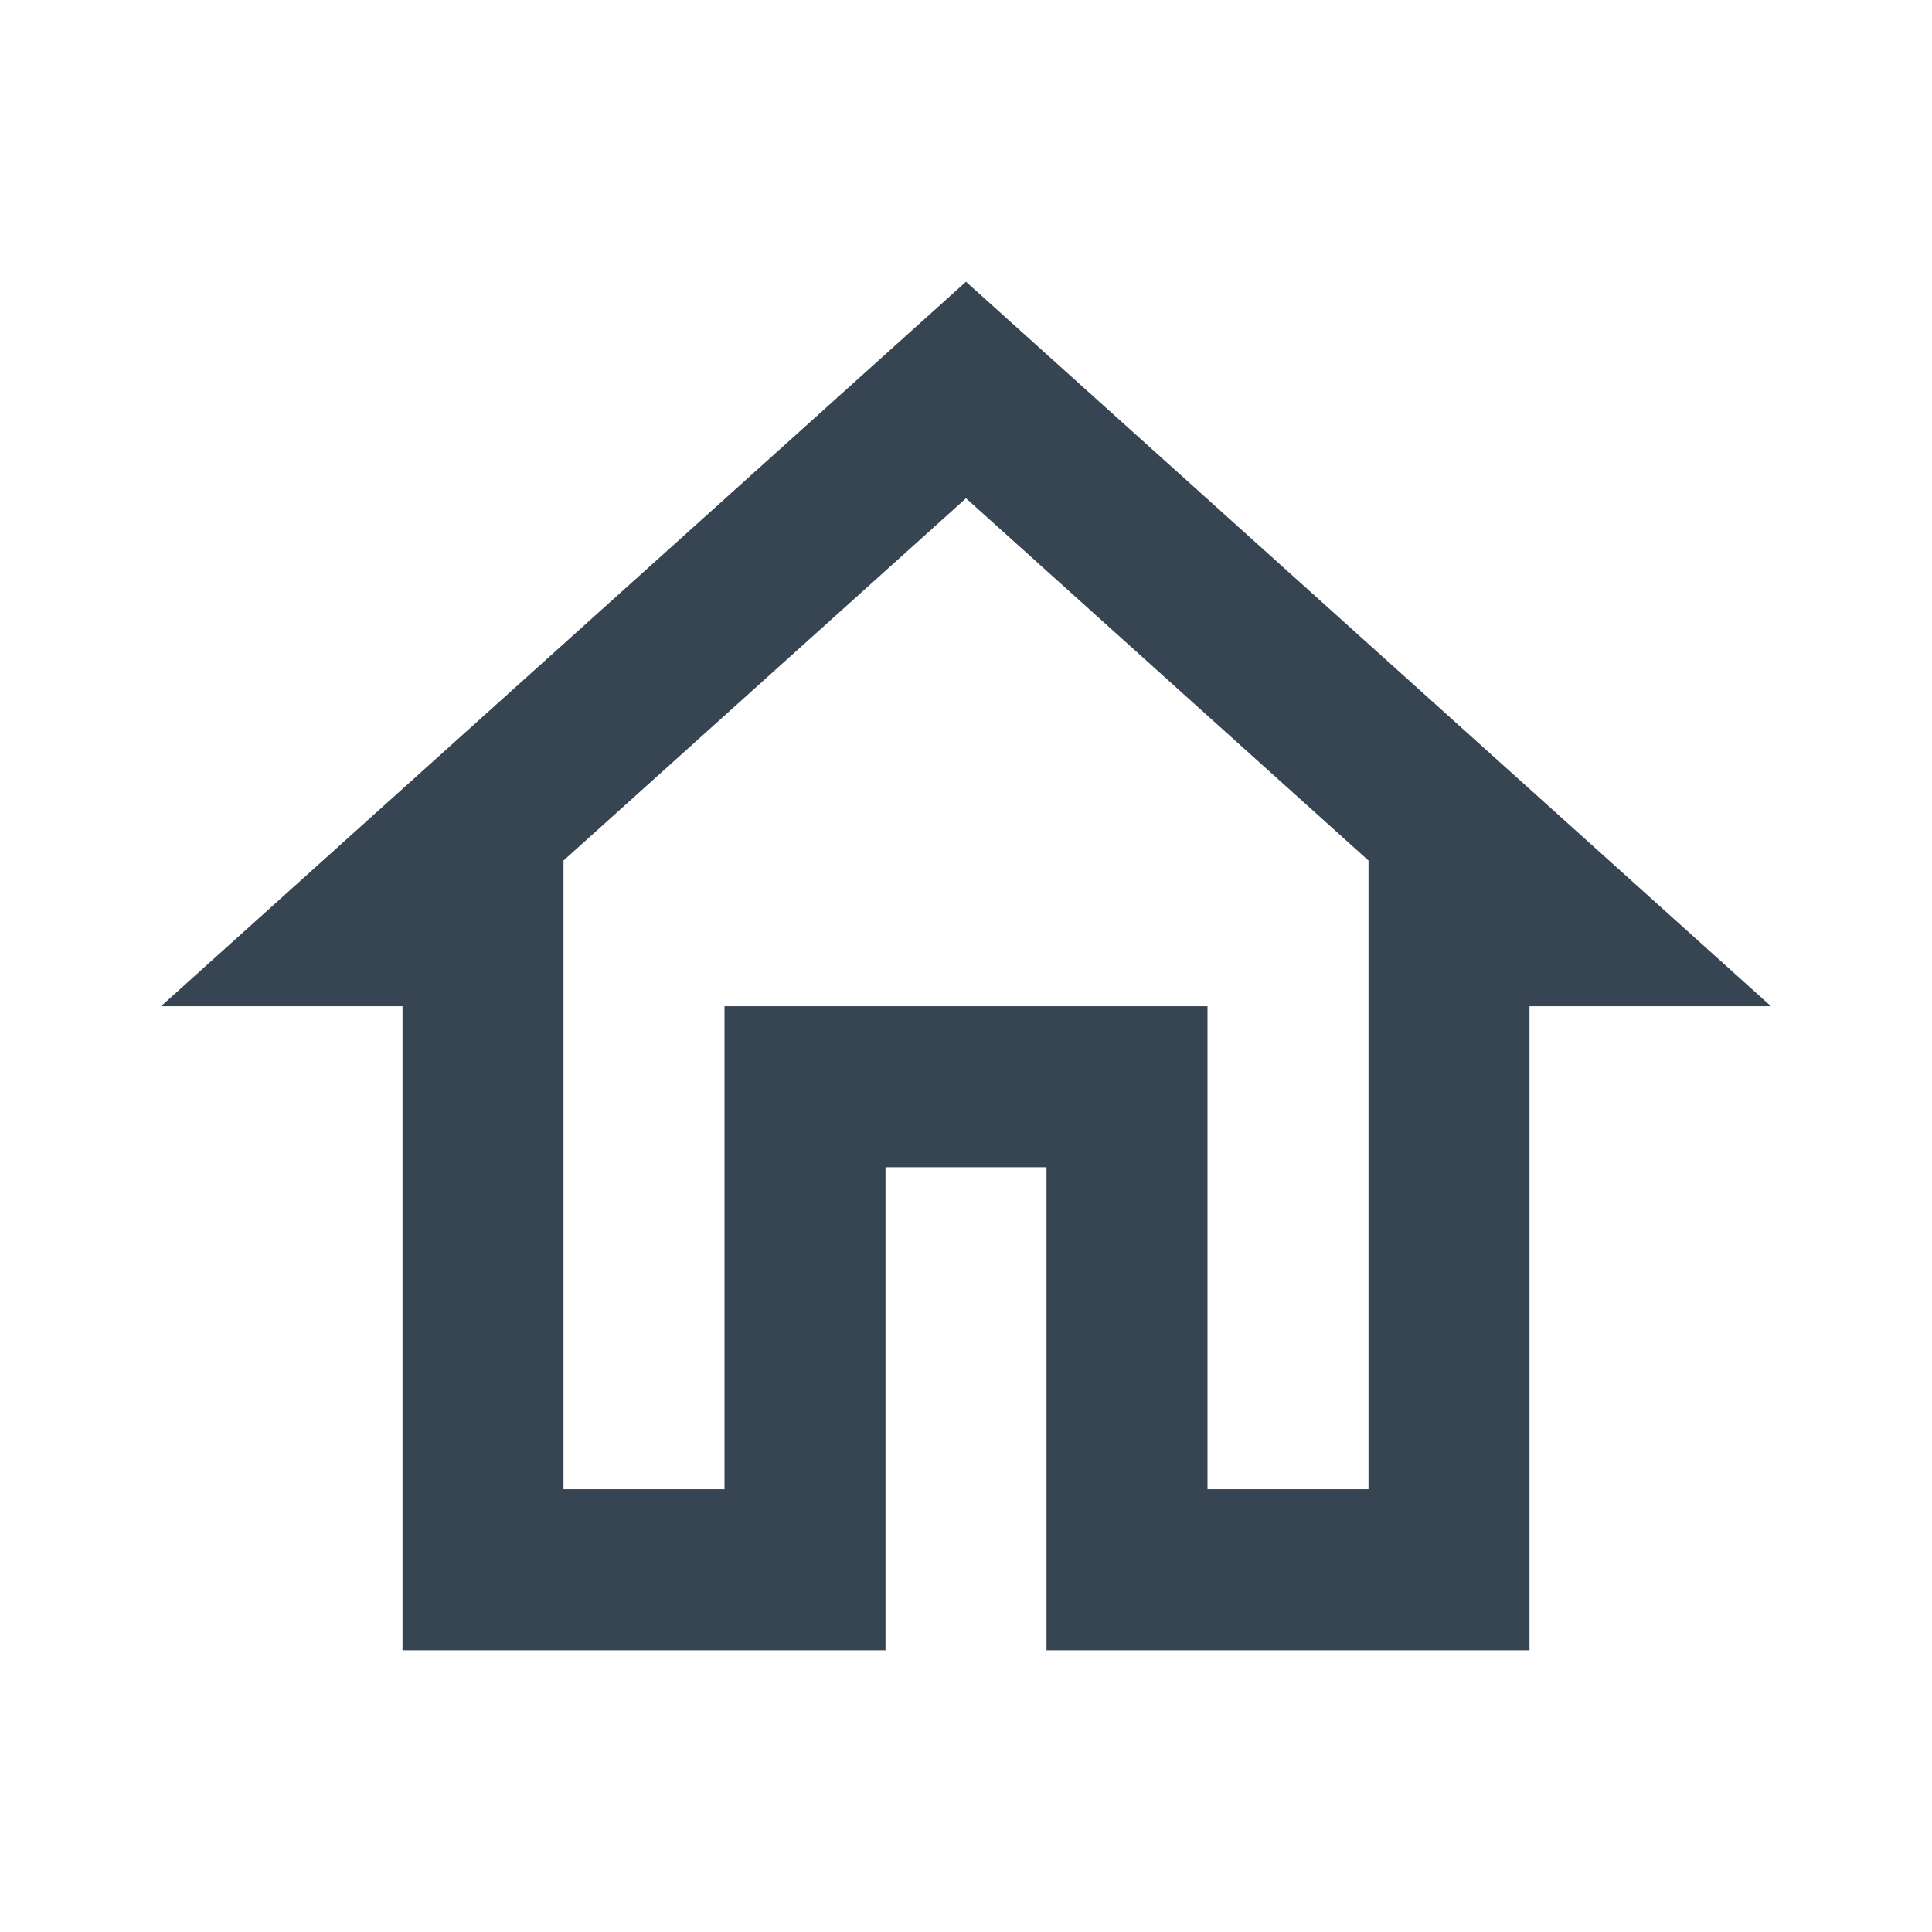 <svg width="114" height="114" viewBox="0 0 114 114" fill="none" xmlns="http://www.w3.org/2000/svg">
<path d="M57 29.402L80.75 50.778V87.875H71.25V59.375H42.75V87.875H33.25V50.778L57 29.402ZM57 16.625L9.5 59.375H23.75V97.375H52.25V68.875H61.75V97.375H90.25V59.375H104.5L57 16.625Z" fill="#374451"/>
</svg>
